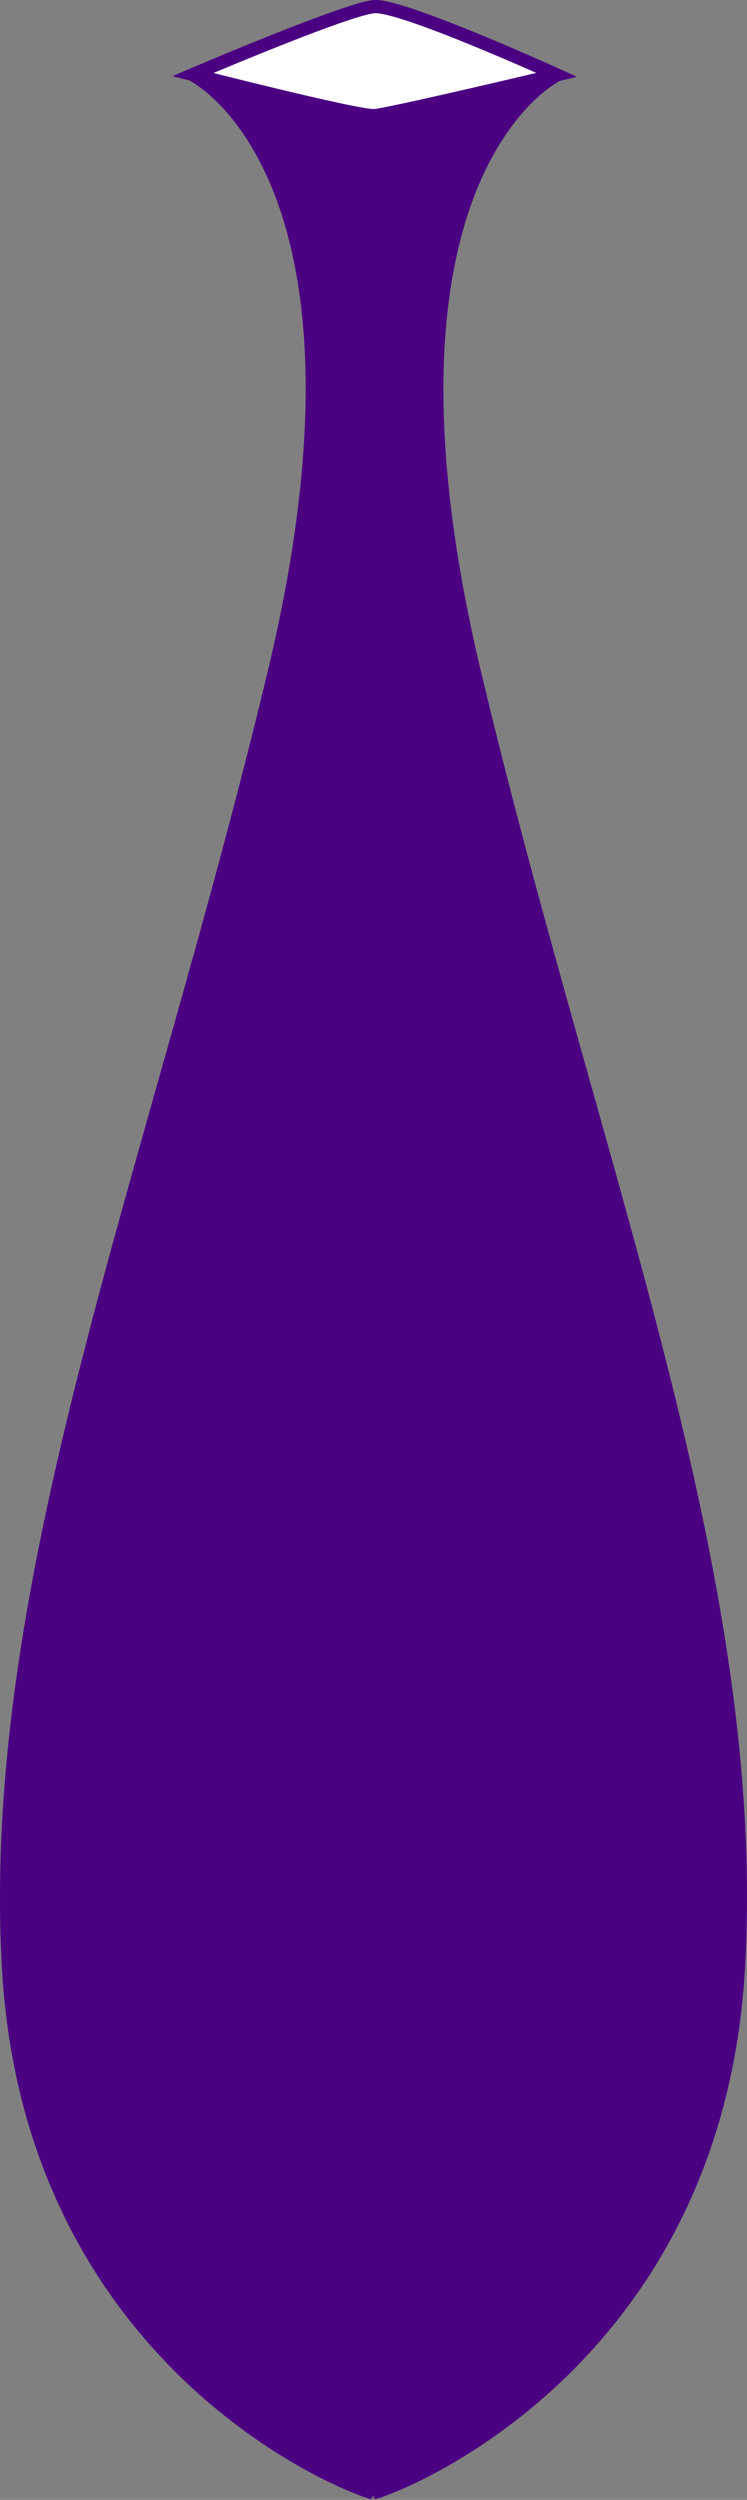 <?xml version="1.0" encoding="UTF-8" standalone="no"?>
<!-- Created with Inkscape (http://www.inkscape.org/) -->

<svg
   width="14.518mm"
   height="48.569mm"
   viewBox="0 0 14.518 48.569"
   version="1.1"
   id="svg7245"
   inkscape:version="1.1.1 (3bf5ae0d25, 2021-09-20)"
   sodipodi:docname="vase.svg"
   xmlns:inkscape="http://www.inkscape.org/namespaces/inkscape"
   xmlns:sodipodi="http://sodipodi.sourceforge.net/DTD/sodipodi-0.dtd"
   xmlns="http://www.w3.org/2000/svg"
   xmlns:svg="http://www.w3.org/2000/svg"
   xmlns:rdf="http://www.w3.org/1999/02/22-rdf-syntax-ns#"
   xmlns:cc="http://creativecommons.org/ns#"
   xmlns:dc="http://purl.org/dc/elements/1.1/">
  <rect x="0" y="0" width="14.518" height="48.569" fill="#808080" stroke="none"/>
  <defs
     id="defs7239">
    <inkscape:path-effect
       center_point="20.844,102.078"
       end_point="20.828,125.557"
       start_point="20.861,78.6"
       effect="mirror_symmetry"
       id="path-effect15391"
       is_visible="true"
       lpeversion="1.1"
       mode="free"
       discard_orig_path="false"
       fuse_paths="true"
       oposite_fuse="false"
       split_items="false"
       split_open="false" />
    <inkscape:path-effect
       effect="clone_original"
       id="path-effect15389"
       is_visible="true"
       lpeversion="1"
       linkeditem=""
       method="d"
       attributes=""
       css_properties=""
       allow_transforms="true" />
    <filter
       id="mask-powermask-path-effect14665_inverse"
       inkscape:label="filtermask-powermask-path-effect14665"
       style="color-interpolation-filters:sRGB"
       height="100"
       width="100"
       x="-50"
       y="-50">
      <feColorMatrix
         id="mask-powermask-path-effect14665_primitive1"
         values="1"
         type="saturate"
         result="fbSourceGraphic" />
      <feColorMatrix
         id="mask-powermask-path-effect14665_primitive2"
         values="-1 0 0 0 1 0 -1 0 0 1 0 0 -1 0 1 0 0 0 1 0 "
         in="fbSourceGraphic" />
    </filter>
  </defs>
  <sodipodi:namedview
     id="base"
     pagecolor="#ffffff"
     bordercolor="#666666"
     borderopacity="1.0"
     inkscape:pageopacity="0.0"
     inkscape:pageshadow="2"
     inkscape:zoom="4"
     inkscape:cx="-1.8684457"
     inkscape:cy="-71.363787"
     inkscape:document-units="mm"
     inkscape:current-layer="layer1"
     showgrid="false"
     fit-margin-top="0"
     fit-margin-left="0"
     fit-margin-right="0"
     fit-margin-bottom="0"
     inkscape:window-width="1920"
     inkscape:window-height="1017"
     inkscape:window-x="-8"
     inkscape:window-y="-8"
     inkscape:window-maximized="1"
     inkscape:pagecheckerboard="0" />
  <g
     inkscape:label="Layer 1"
     inkscape:groupmode="layer"
     id="layer1"
     transform="translate(-13.577,-77.15)">
    <path
       id="path15307"
       style="fill:#4b0082;fill-opacity:1;stroke:#4b0082;stroke-width:0.265px;stroke-linecap:butt;stroke-linejoin:miter;stroke-opacity:1"
       inkscape:path-effect="#path-effect15391"
       inkscape:original-d="m 20.861067,125.59005 c -0.746763,-0.19335 -6.713035,-2.67552 -7.117324,-10.25627 -0.404288,-7.58073 2.841871,-15.411564 5.168281,-25.121044 2.326407,-9.70948 -1.586659,-11.613184 -1.586659,-11.613184 2.510484,0.656471 3.551701,0.689196 3.551701,0.689196"
       d="m 20.828,125.581 c -0.875,-0.253 -6.685,-2.769 -7.084,-10.247 -0.404,-7.581 2.842,-15.412 5.168,-25.121 2.326,-9.709 -1.587,-11.613 -1.587,-11.613 2.329,0.609 3.393,0.681 3.535,0.688 0.142,-0.007 1.206,-0.078 3.536,-0.683 0,0 -3.916,1.898 -1.603,11.611 2.313,9.713 5.548,17.548 5.133,25.128 -0.409,7.477 -6.224,9.986 -7.099,10.237 z" />
    <path
       style="fill:#ffffff;fill-opacity:1;stroke:#4b0082;stroke-width:0.256px;stroke-linecap:butt;stroke-linejoin:miter;stroke-opacity:1"
       d="m 20.849,77.279 c 0.54,-0.043 3.548,1.325 3.548,1.325 0,0 -3.254,0.775 -3.544,0.792 -0.337,0.02 -3.528,-0.797 -3.528,-0.797 0,0 2.984,-1.277 3.524,-1.32 z"
       id="path17475"
       sodipodi:nodetypes="zcscz" />
  </g>
</svg>
